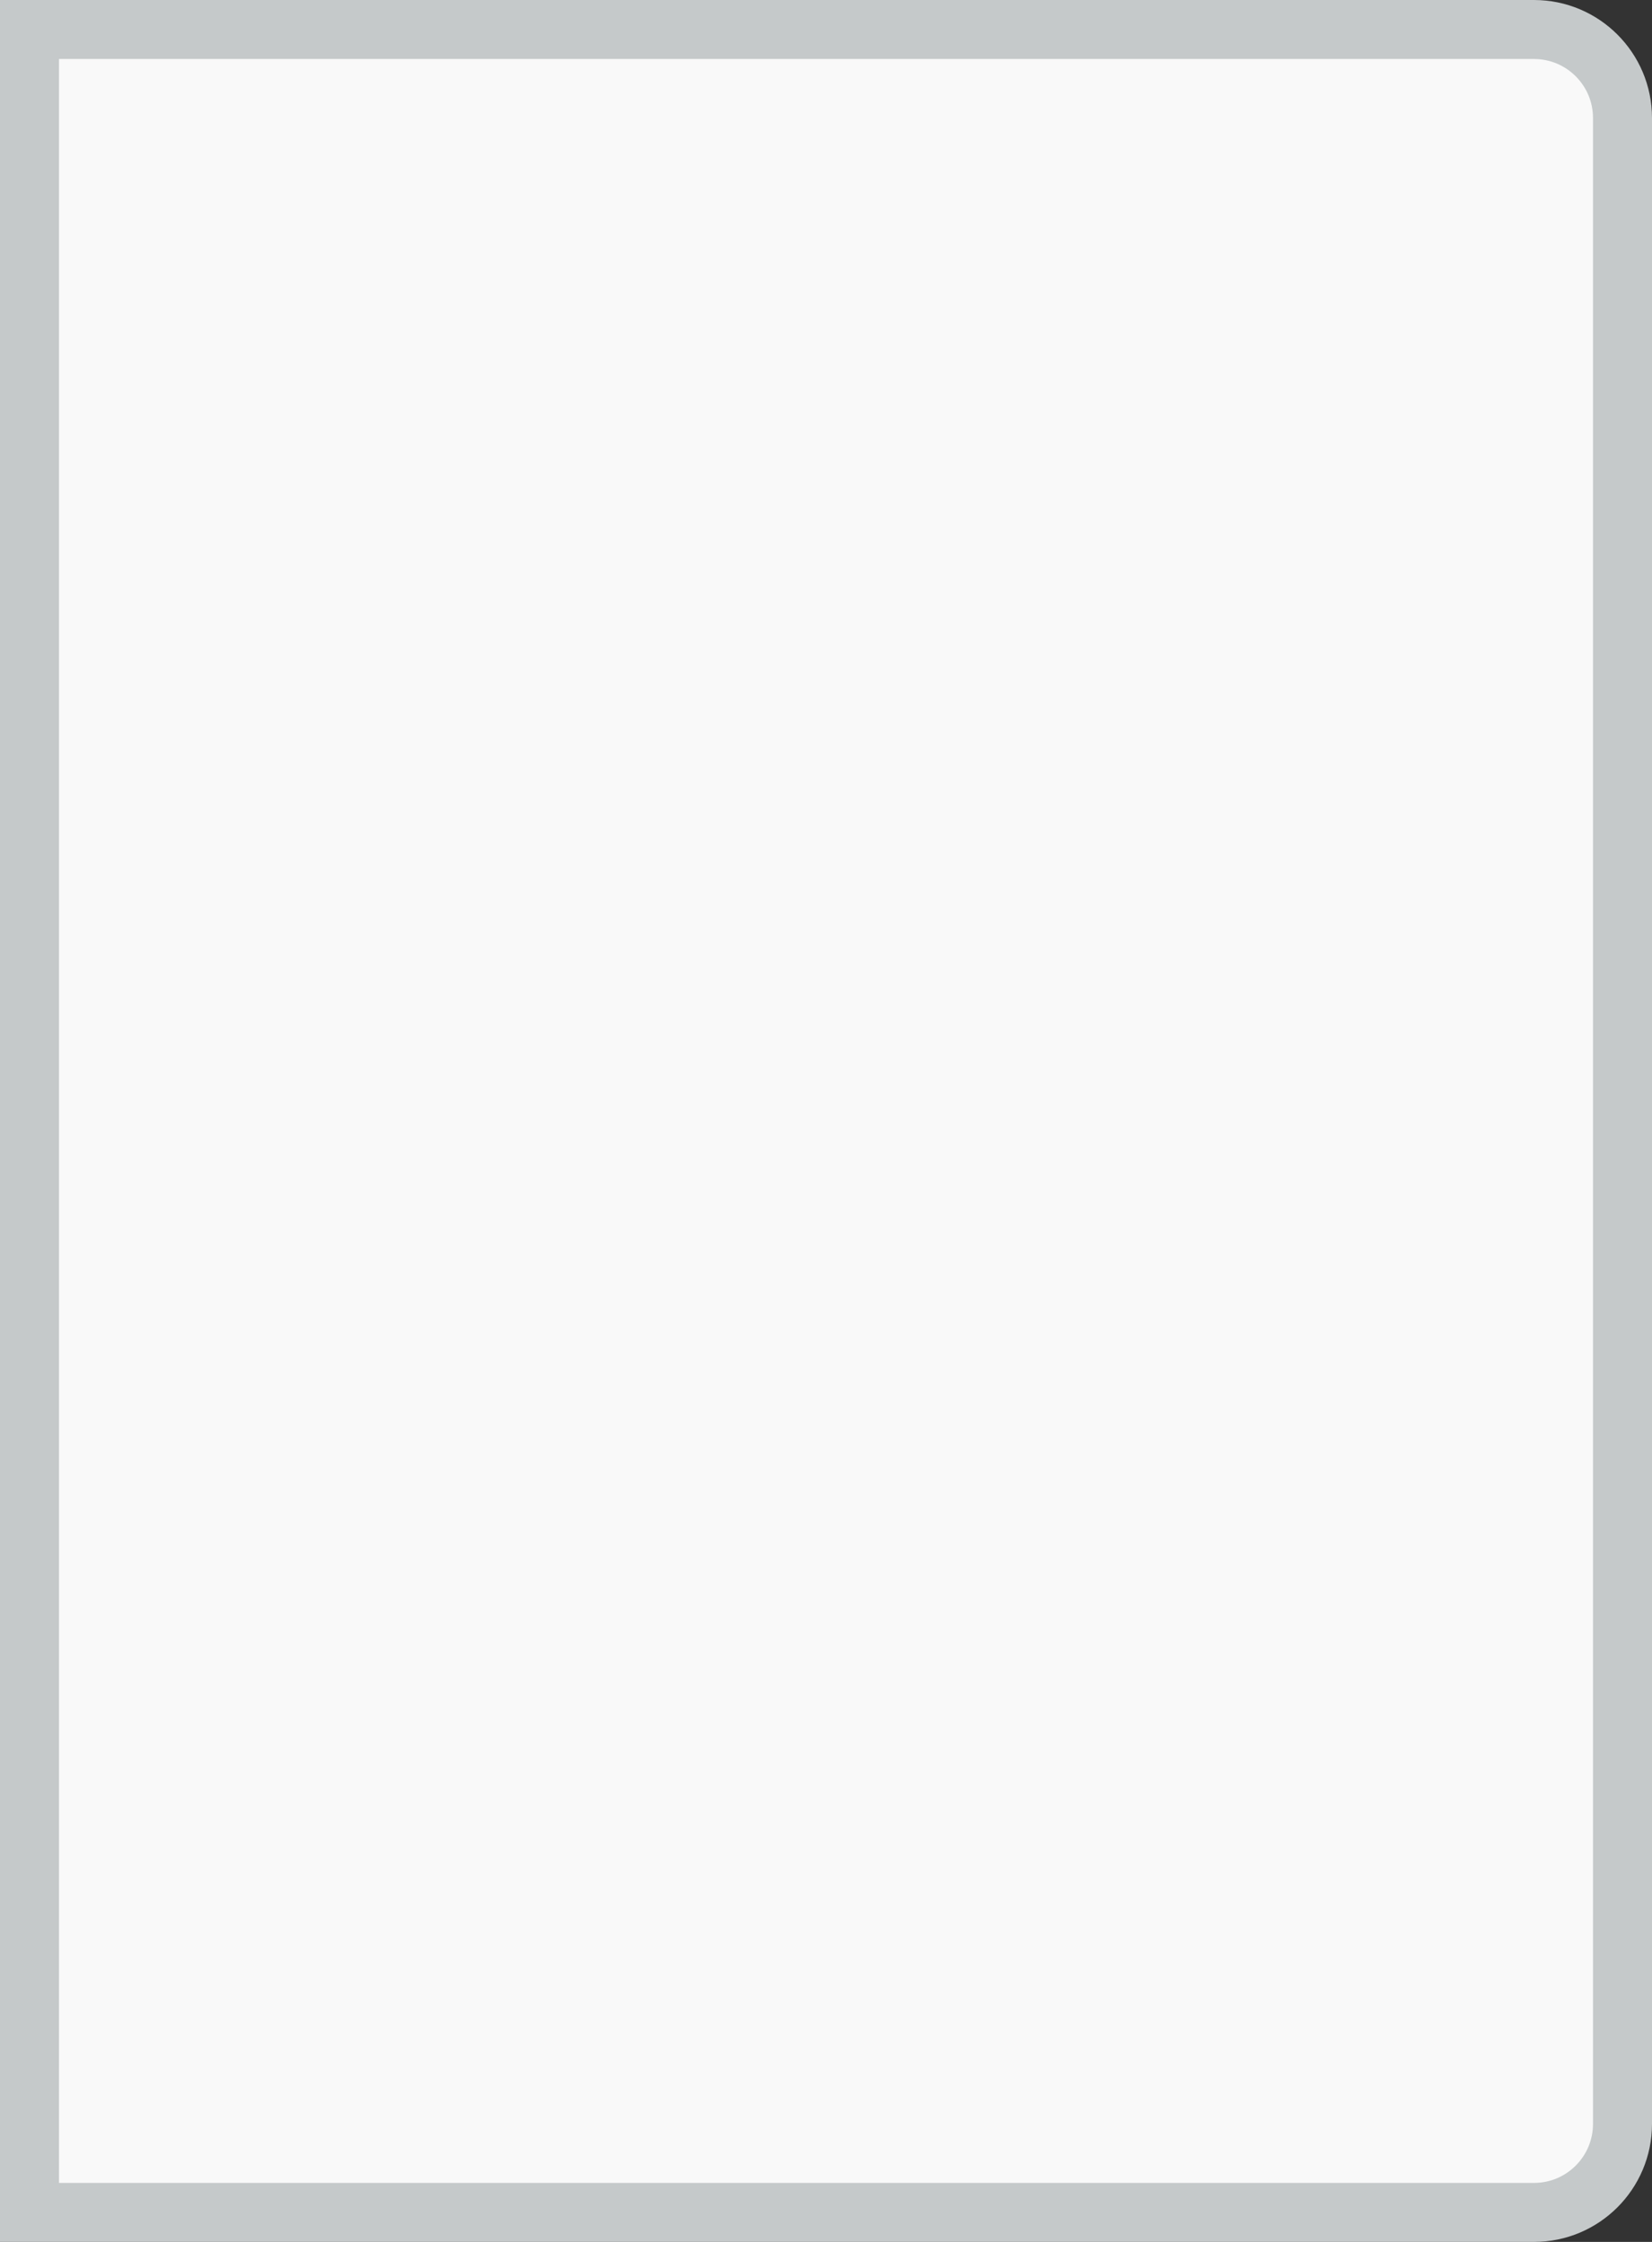 <svg width="28" height="38" viewBox="0 0 28 38" fill="none" xmlns="http://www.w3.org/2000/svg">
<rect x="0" y="0" width="28" height="38" fill="#333333" stroke="none"/>
<path d="M0.5 0.5H26C26.828 0.5 27.5 1.172 27.5 2V36C27.5 36.828 26.828 37.5 26 37.5H0.5V0.5Z" fill="#F9F9F9" stroke="#C5C9CA"/>
</svg>
